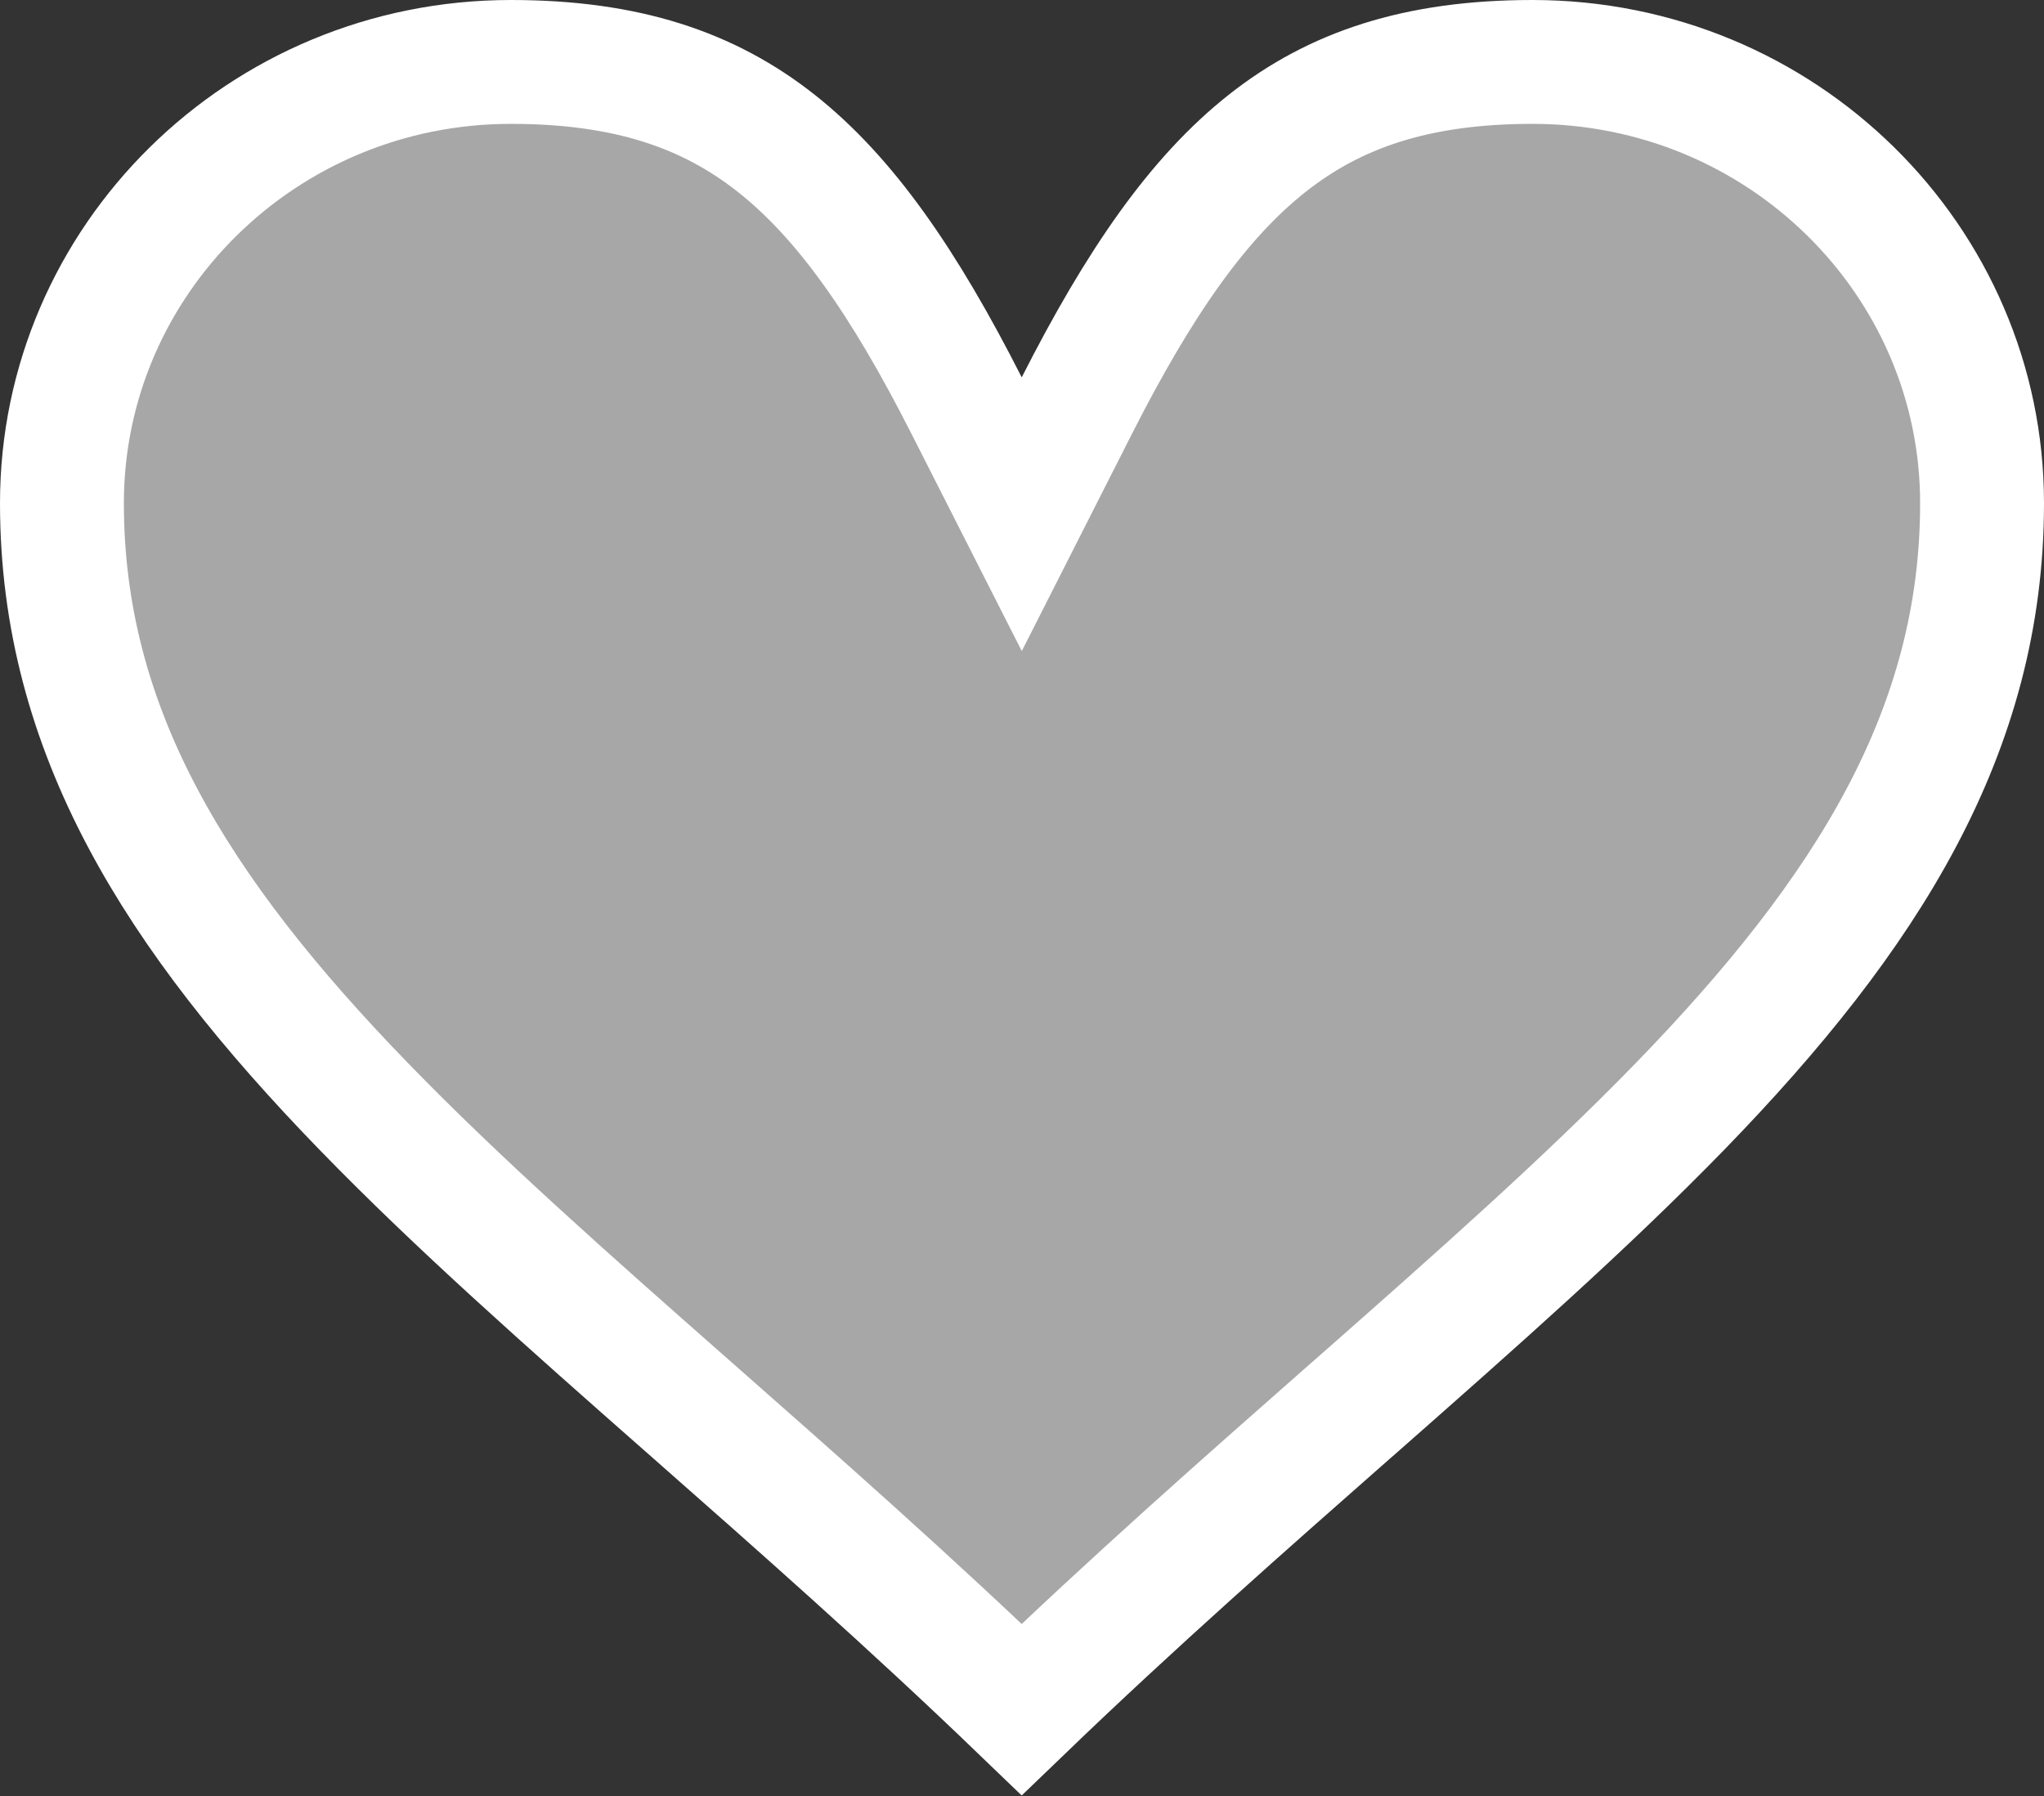 <svg width="33" height="29" viewBox="0 0 33 29" fill="none"
    xmlns="http://www.w3.org/2000/svg">
    <rect x="0" y="0" width="33" height="29" fill="#333333" stroke="none"/>
    <path d="M15.604 6.546L16.496 8.303L17.387 6.546C18.397 4.557 19.348 3.189 20.465 2.309C21.547 1.456 22.864 1 24.742 1C28.768 1 32 4.206 32 8.125C32 11.799 30.152 14.746 27.123 17.866C25.607 19.426 23.833 20.994 21.893 22.703L21.785 22.797C20.102 24.279 18.306 25.861 16.495 27.604C14.688 25.865 12.896 24.285 11.216 22.805L11.1 22.703C9.16 20.994 7.387 19.427 5.873 17.866C2.846 14.747 1 11.799 1 8.125C1 4.205 4.233 1 8.248 1C10.127 1 11.443 1.456 12.526 2.309C13.643 3.189 14.594 4.557 15.604 6.546Z" fill="#D9D9D9" fill-opacity="0.7" stroke="white" stroke-width="2"/>
</svg>

